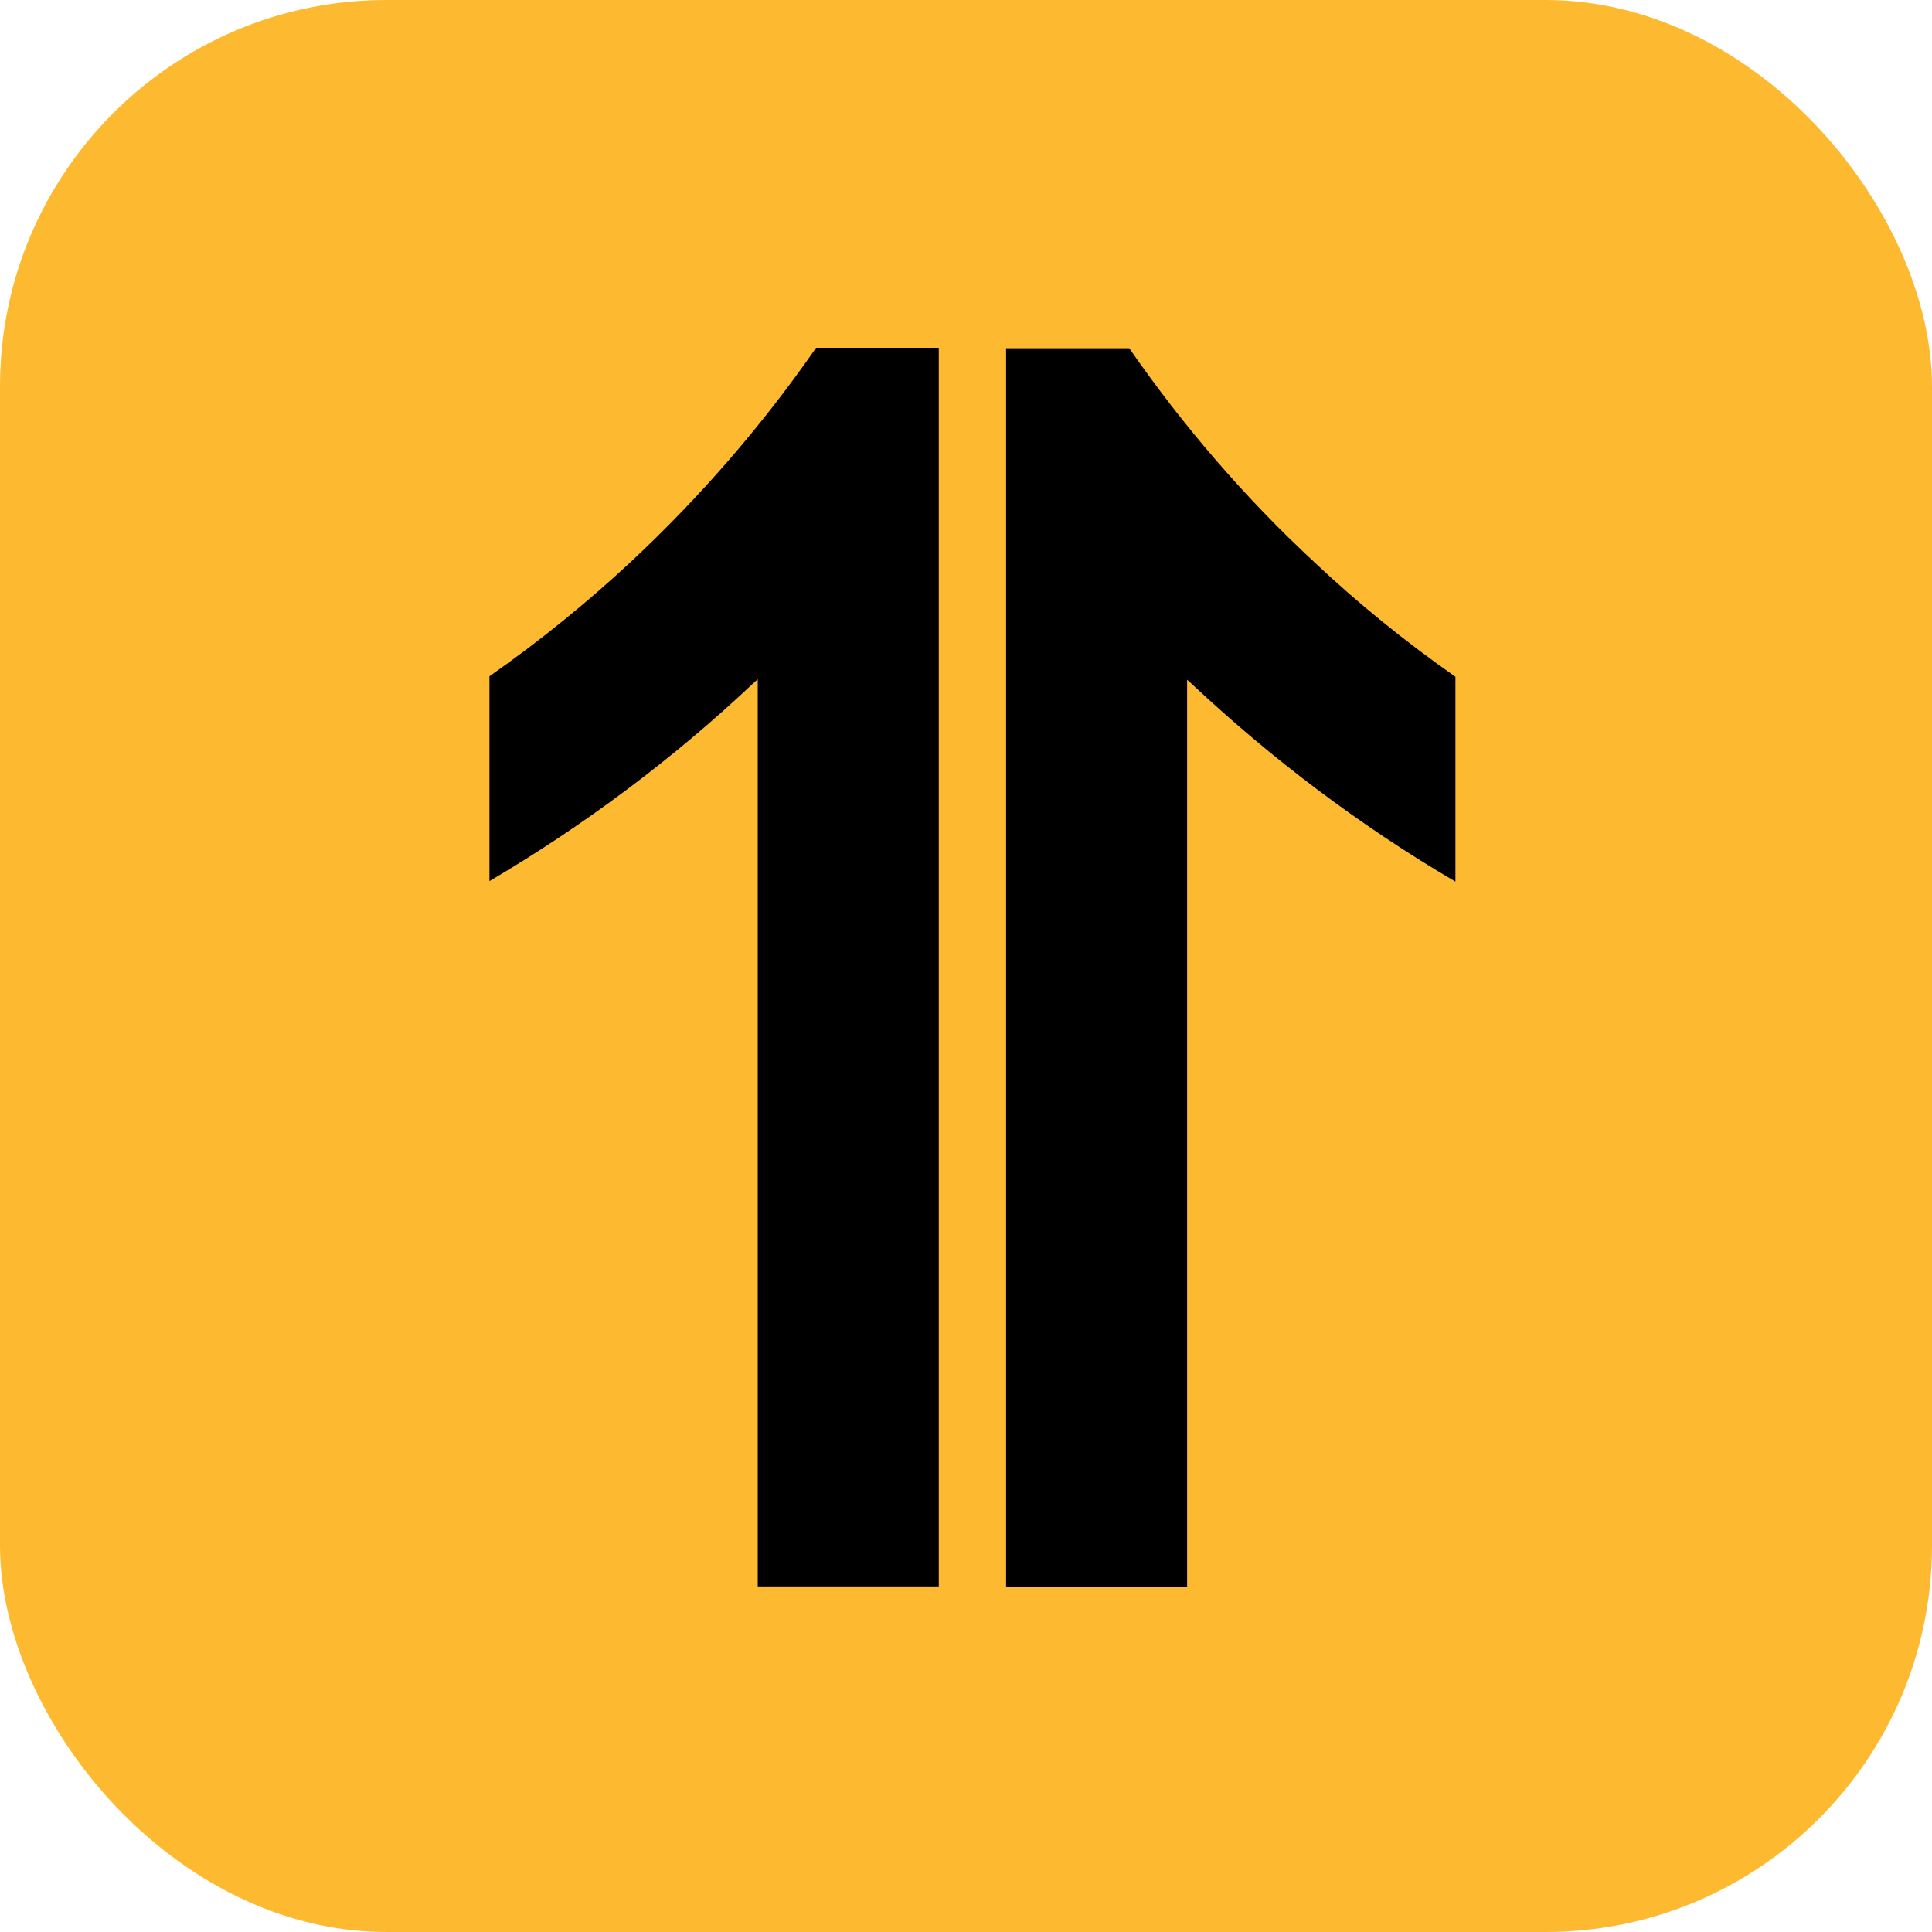 <svg width="100" height="100" viewBox="0 0 100 100" fill="none" xmlns="http://www.w3.org/2000/svg">
<rect width="100" height="100" rx="20" fill="#FDBA30"/>
<path d="M48.591 18.025V82.116H39.221V35.157L38.962 35.39C34.832 39.286 30.238 42.717 25.333 45.607V35.003C27.914 33.197 30.367 31.21 32.664 29.068C36.226 25.74 39.453 22.024 42.241 18H48.591V18.025Z" fill="black"/>
<path d="M75.333 35.029V45.633C70.402 42.743 65.833 39.286 61.703 35.416L61.445 35.183V82.142H52.075V18.025H58.451C61.239 22.05 64.439 25.766 68.027 29.094C70.299 31.236 72.751 33.222 75.333 35.029Z" fill="black"/>
</svg>
